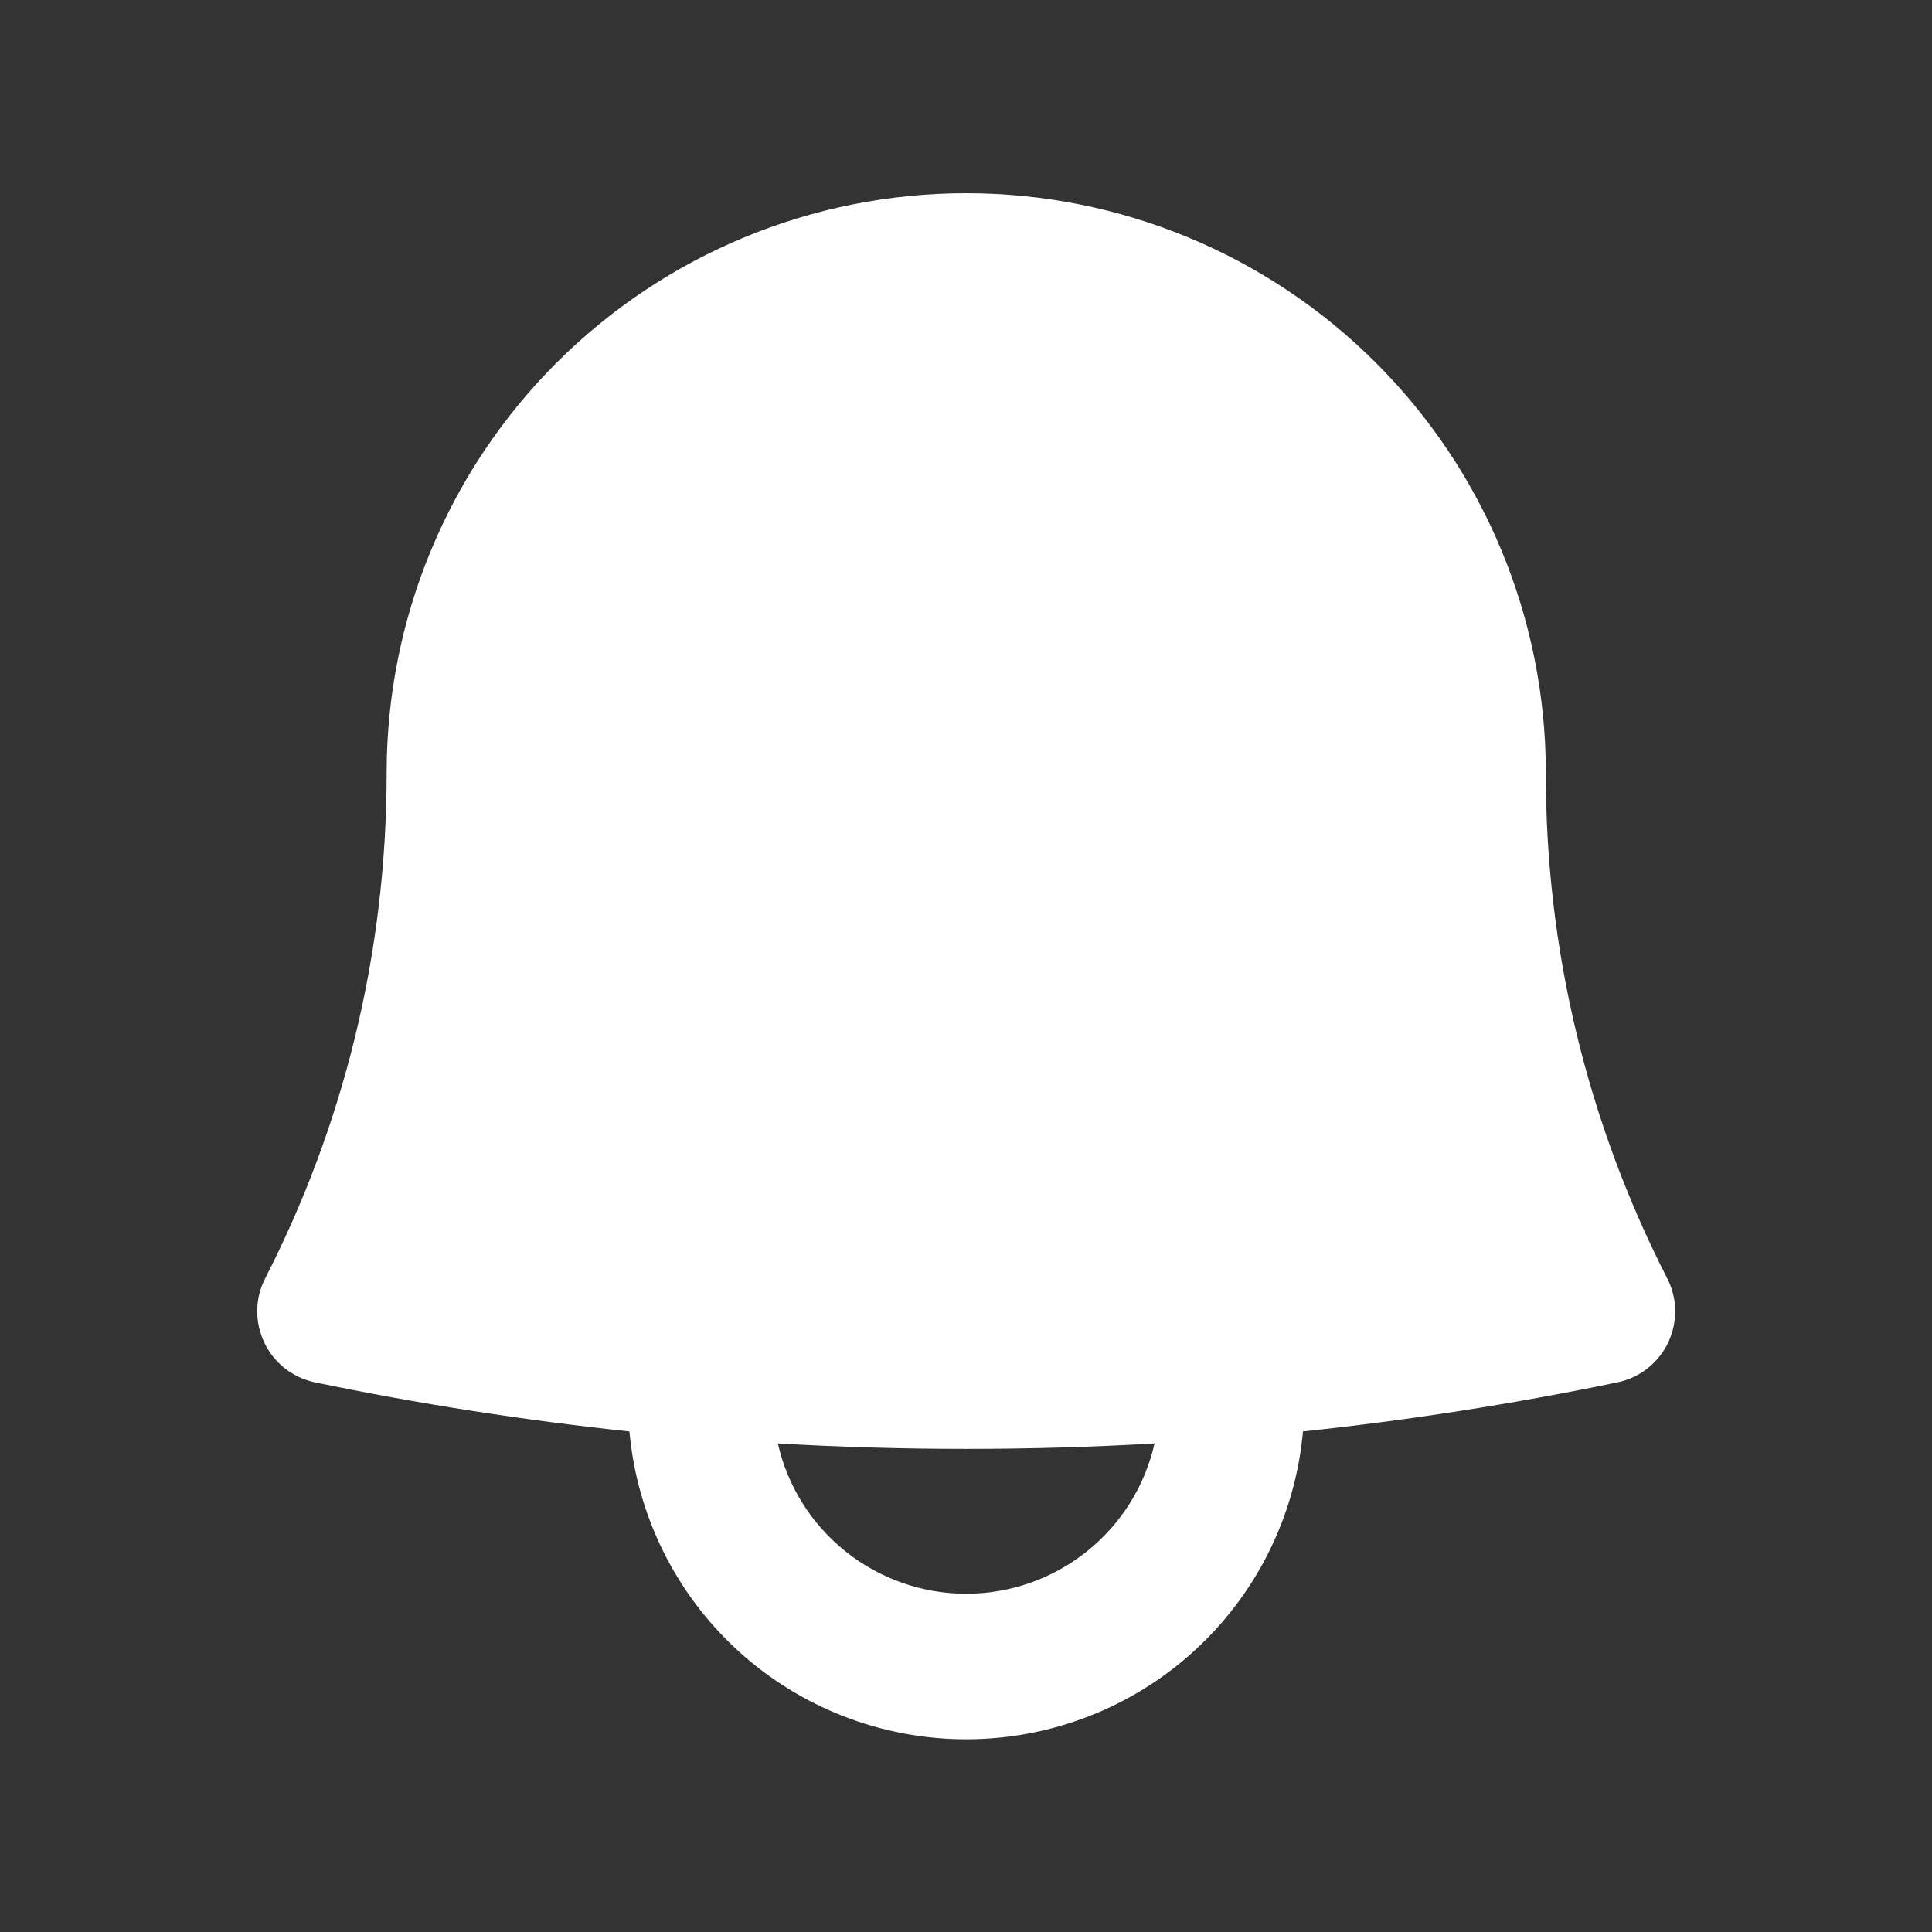 <svg width="24" height="24" viewBox="0 0 24 24" fill="none" xmlns="http://www.w3.org/2000/svg">
<rect x="0" y="0" width="24" height="24" fill="#333333" stroke="none"/>
<path fill-rule="evenodd" clip-rule="evenodd" d="M12.002 2.4C10.093 2.4 8.262 3.158 6.911 4.509C5.561 5.859 4.803 7.69 4.803 9.6C4.803 11.864 4.258 13.998 3.294 15.881C3.231 16.004 3.197 16.14 3.195 16.279C3.194 16.417 3.224 16.554 3.284 16.679C3.343 16.804 3.431 16.914 3.54 16.999C3.649 17.085 3.777 17.144 3.912 17.172C5.204 17.44 6.508 17.643 7.819 17.782C7.913 18.826 8.394 19.798 9.168 20.506C9.943 21.214 10.954 21.606 12.002 21.606C13.052 21.606 14.062 21.214 14.837 20.506C15.611 19.798 16.092 18.826 16.186 17.782C17.497 17.643 18.802 17.44 20.093 17.172C20.229 17.144 20.356 17.085 20.465 16.999C20.574 16.914 20.662 16.804 20.722 16.679C20.781 16.554 20.811 16.417 20.81 16.279C20.808 16.14 20.774 16.004 20.711 15.881C19.716 13.937 19.199 11.784 19.203 9.6C19.203 7.69 18.444 5.859 17.094 4.509C15.743 3.158 13.912 2.4 12.002 2.4ZM9.663 17.931C11.221 18.021 12.784 18.021 14.342 17.931C14.222 18.462 13.924 18.935 13.499 19.274C13.074 19.613 12.546 19.798 12.002 19.798C11.459 19.798 10.931 19.613 10.506 19.274C10.081 18.935 9.783 18.462 9.663 17.931Z" fill="white"/>
</svg>
